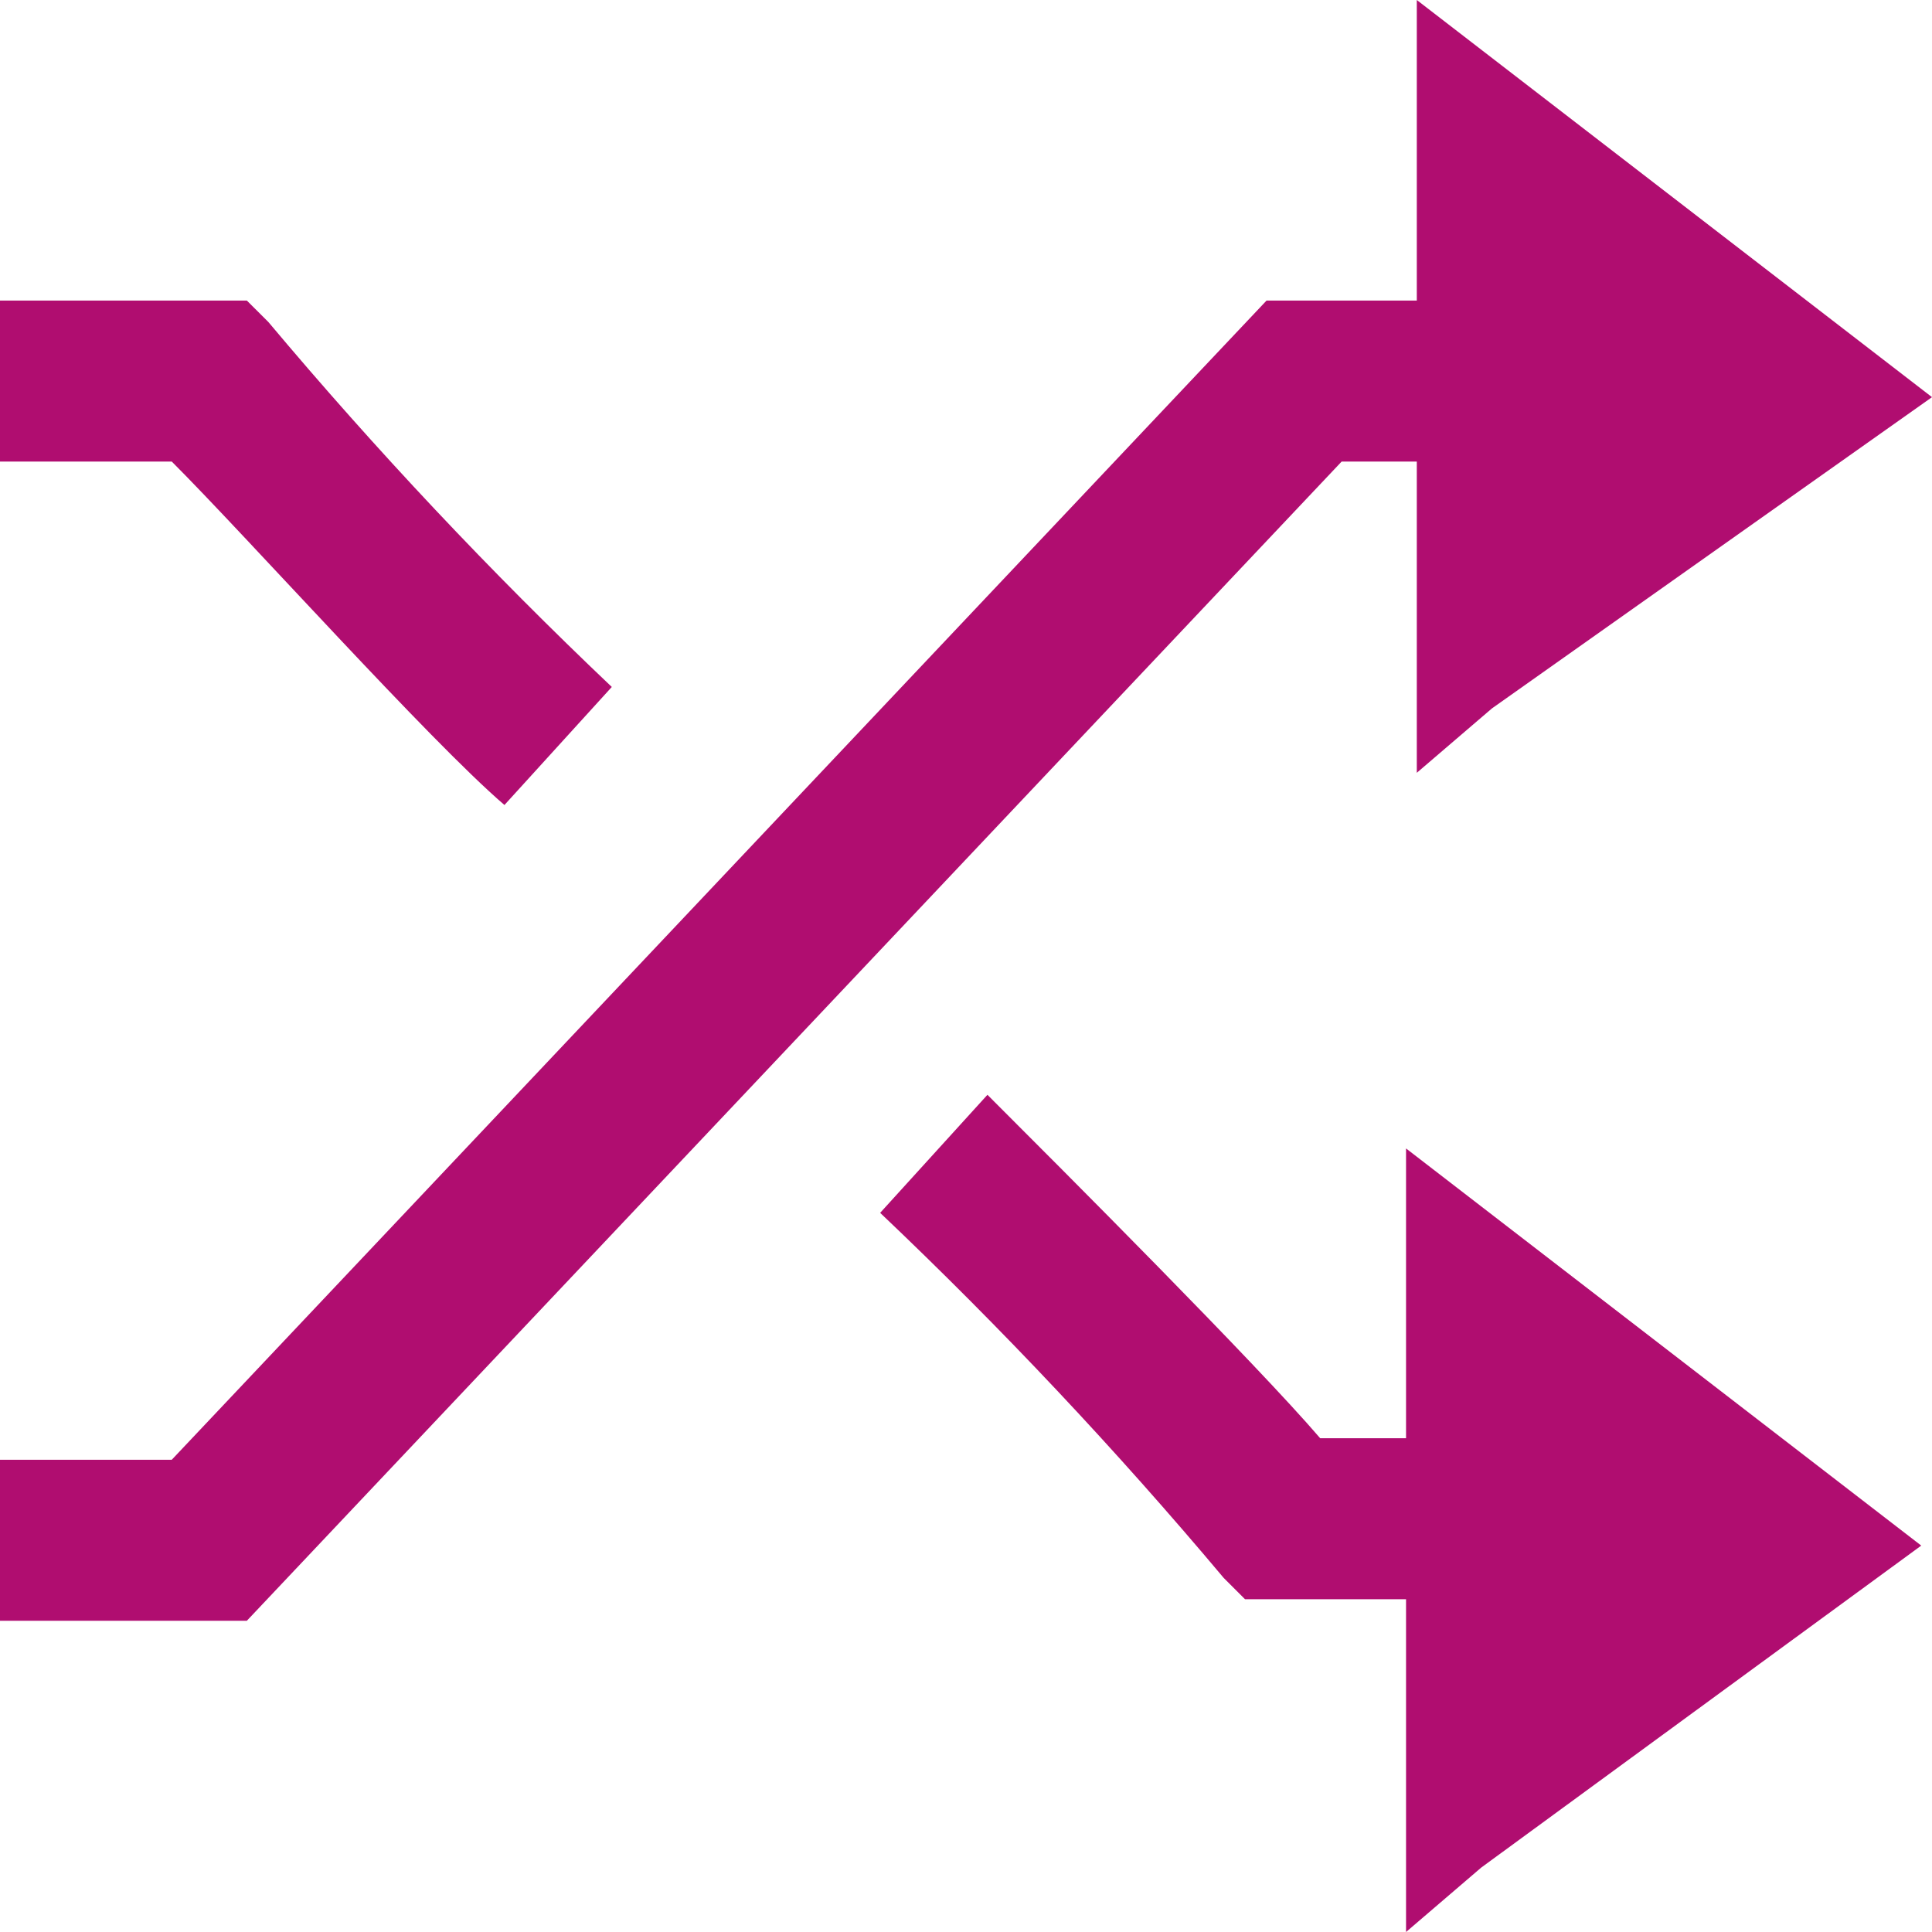 <svg width="30" height="30" viewBox="0 0 30 30" fill="none" xmlns="http://www.w3.org/2000/svg">
<g clip-path="url(#clip0_117_152)">
<path d="M22 22.333H20.5C19.5 21.167 16.5 18.167 15.333 17L13.667 18.833C15.55 20.62 17.33 22.512 19 24.5L19.333 24.833H21.833V30L23 29L29.833 24L21.833 17.833V22.333H22Z" fill="#B00D70"/>
<path d="M22 4.667H19.667L2.667 22.667H0V25.167H3.833L20.833 7.167H22V12L23.167 11L30 6.167L22 0V4.667Z" fill="#B00D70"/>
<path d="M7.833 12.5L9.5 10.667C7.617 8.88 5.836 6.988 4.167 5L3.833 4.667H0V7.167H2.667C3.833 8.333 6.667 11.5 7.833 12.5Z" fill="#B00D70"/>
</g>
<defs>
<clipPath id="clip0_117_152">
<rect width="30" height="30" fill="white"/>
</clipPath>
</defs>
</svg>
